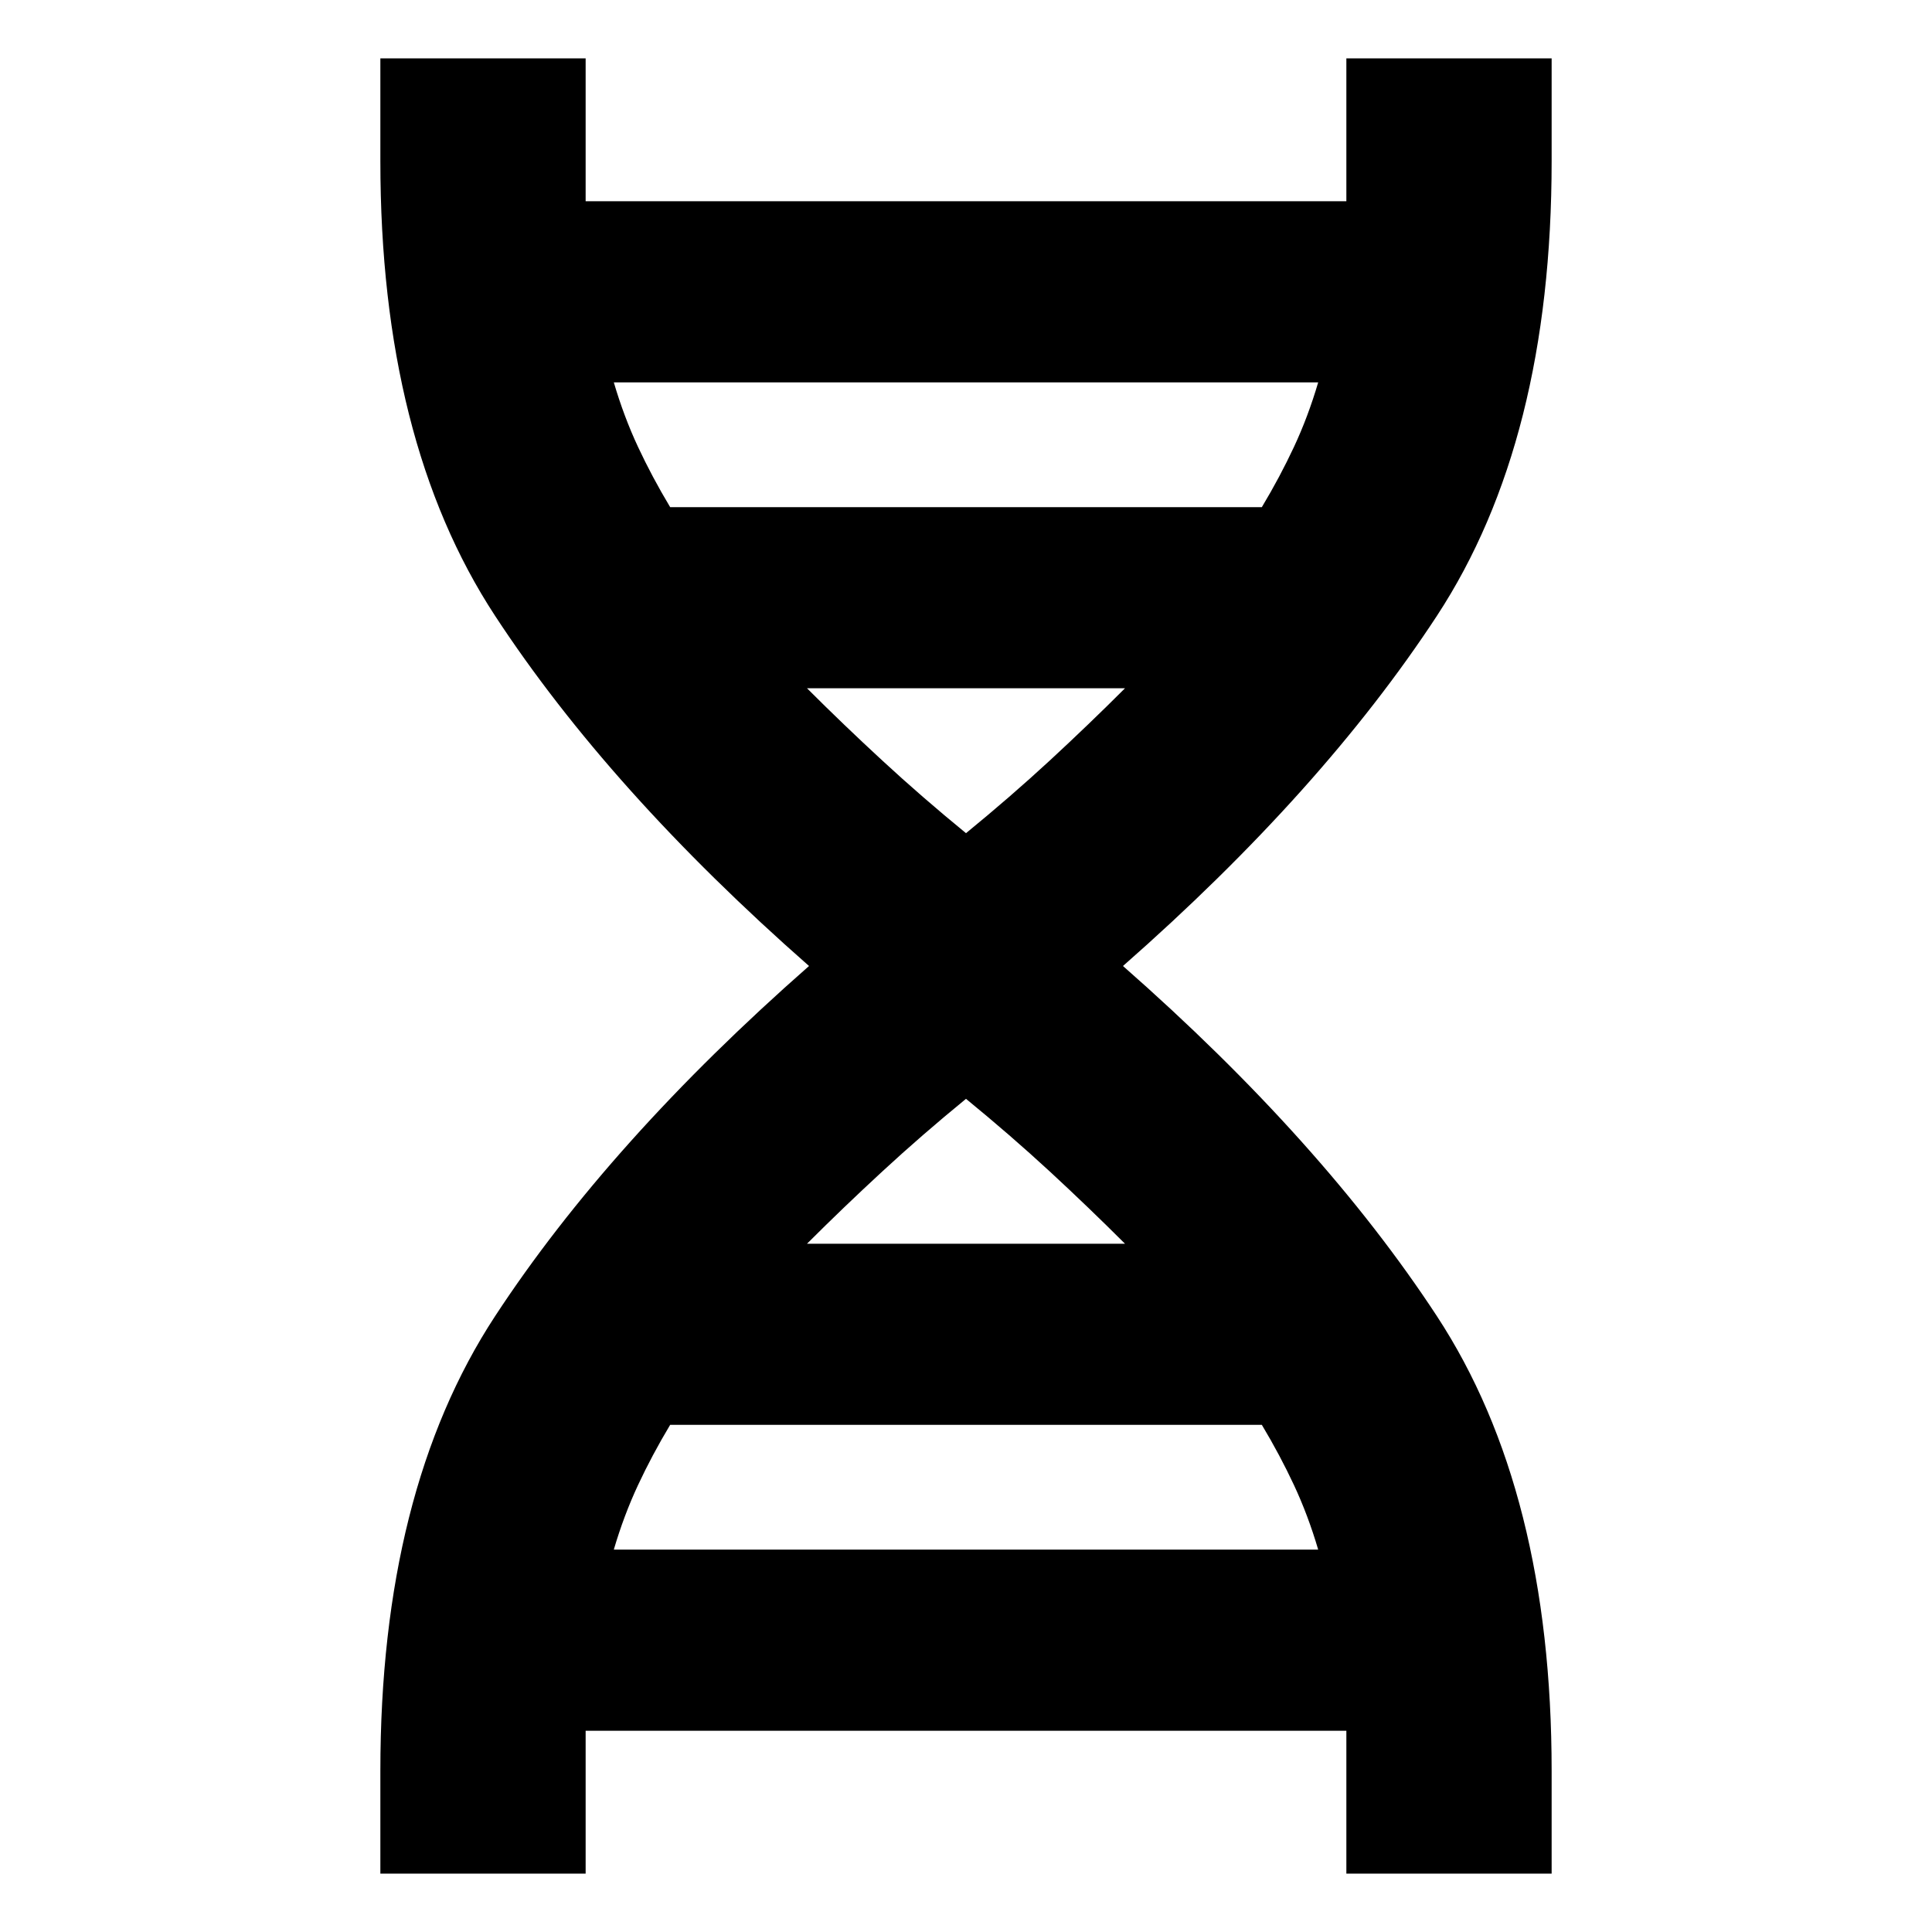 <svg xmlns="http://www.w3.org/2000/svg" height="24" width="24"><path d="M4.725 23.275V22q0-3.475 1.425-5.65 1.425-2.175 3.9-4.35-2.475-2.175-3.9-4.35Q4.725 5.475 4.725 2V.725h2.55V2.5h9.45V.725h2.55V2q0 3.475-1.425 5.65-1.425 2.175-3.9 4.35 2.475 2.175 3.9 4.35 1.425 2.175 1.425 5.65v1.275h-2.55V21.5h-9.45v1.775ZM8.325 6.3h7.35q.225-.375.4-.75.175-.375.3-.8h-8.75q.125.425.3.8.175.375.4.75ZM12 10.35q.55-.45 1.038-.9.487-.45.937-.9h-3.95q.45.45.938.9.487.45 1.037.9Zm-1.975 5.1h3.95q-.45-.45-.937-.9-.488-.45-1.038-.9-.55.45-1.037.9-.488.45-.938.9Zm-2.4 3.8h8.75q-.125-.425-.3-.8-.175-.375-.4-.75h-7.35q-.225.375-.4.75-.175.375-.3.8Z"/></svg>